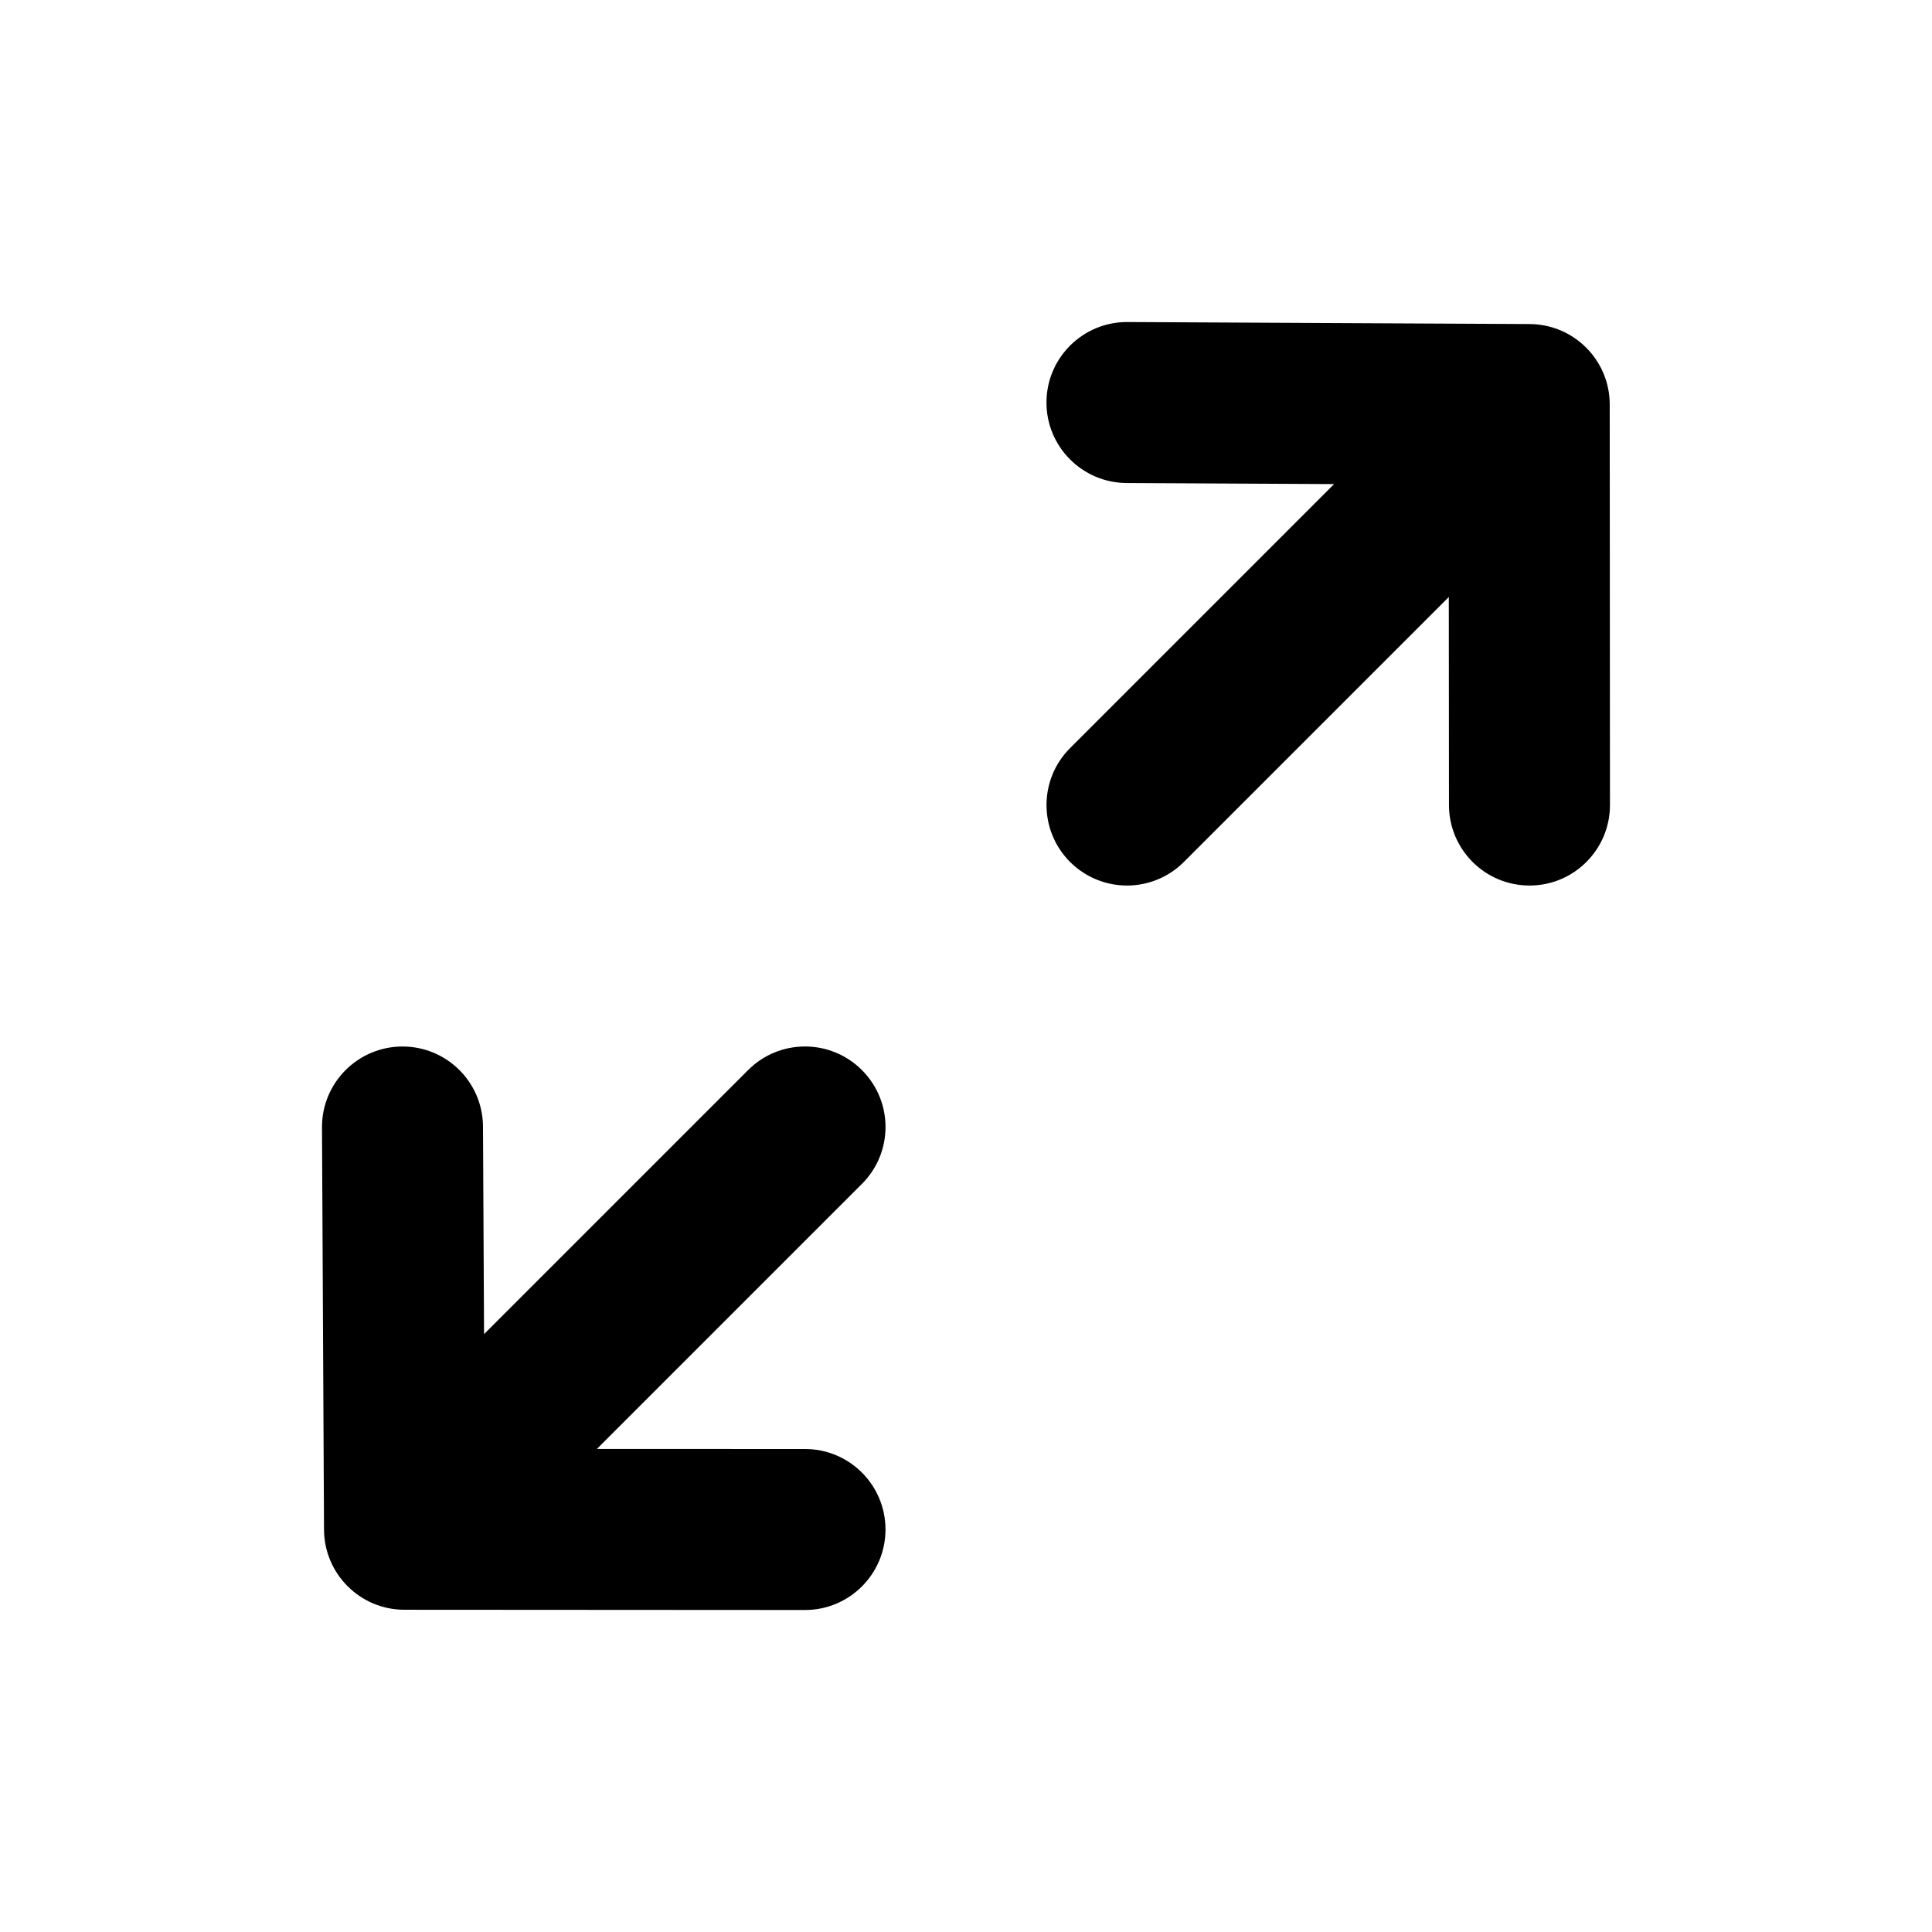 <!-- Generated by IcoMoon.io -->
<svg version="1.1" xmlns="http://www.w3.org/2000/svg" width="1024" height="1024" viewBox="0 0 1024 1024">
<title></title>
<g id="icomoon-ignore">
</g>
<path fill="#000" d="M213.333 554.667c23.467 0 42.539 18.944 42.667 42.453v0l0.555 109.995 139.947-139.947c16.683-16.683 43.648-16.683 60.331 0s16.683 43.648 0 60.331v0l-140.459 140.459 110.293 0.043c23.595 0 42.667 19.115 42.667 42.709-0.043 23.552-19.115 42.624-42.667 42.624v0l-212.309-0.128c-23.467 0-42.496-18.987-42.624-42.453v0l-1.067-213.205c-0.127-23.552 18.902-42.752 42.454-42.88v0zM597.53 170.684l213.205 1.067c23.467 0.128 42.453 19.157 42.453 42.624v0l0.128 212.267c0.043 23.552-19.072 42.709-42.624 42.709v0c-23.595 0-42.667-19.115-42.709-42.624v0l-0.085-110.293-140.416 140.416c-8.32 8.32-19.243 12.501-30.165 12.501-10.88 0-21.803-4.181-30.165-12.501-16.64-16.683-16.64-43.691 0-60.331v0l139.947-139.947-109.952-0.555c-23.595-0.128-42.624-19.371-42.497-42.88 0.129-23.509 19.243-42.453 42.667-42.453v0h0.213z"></path>
</svg>
